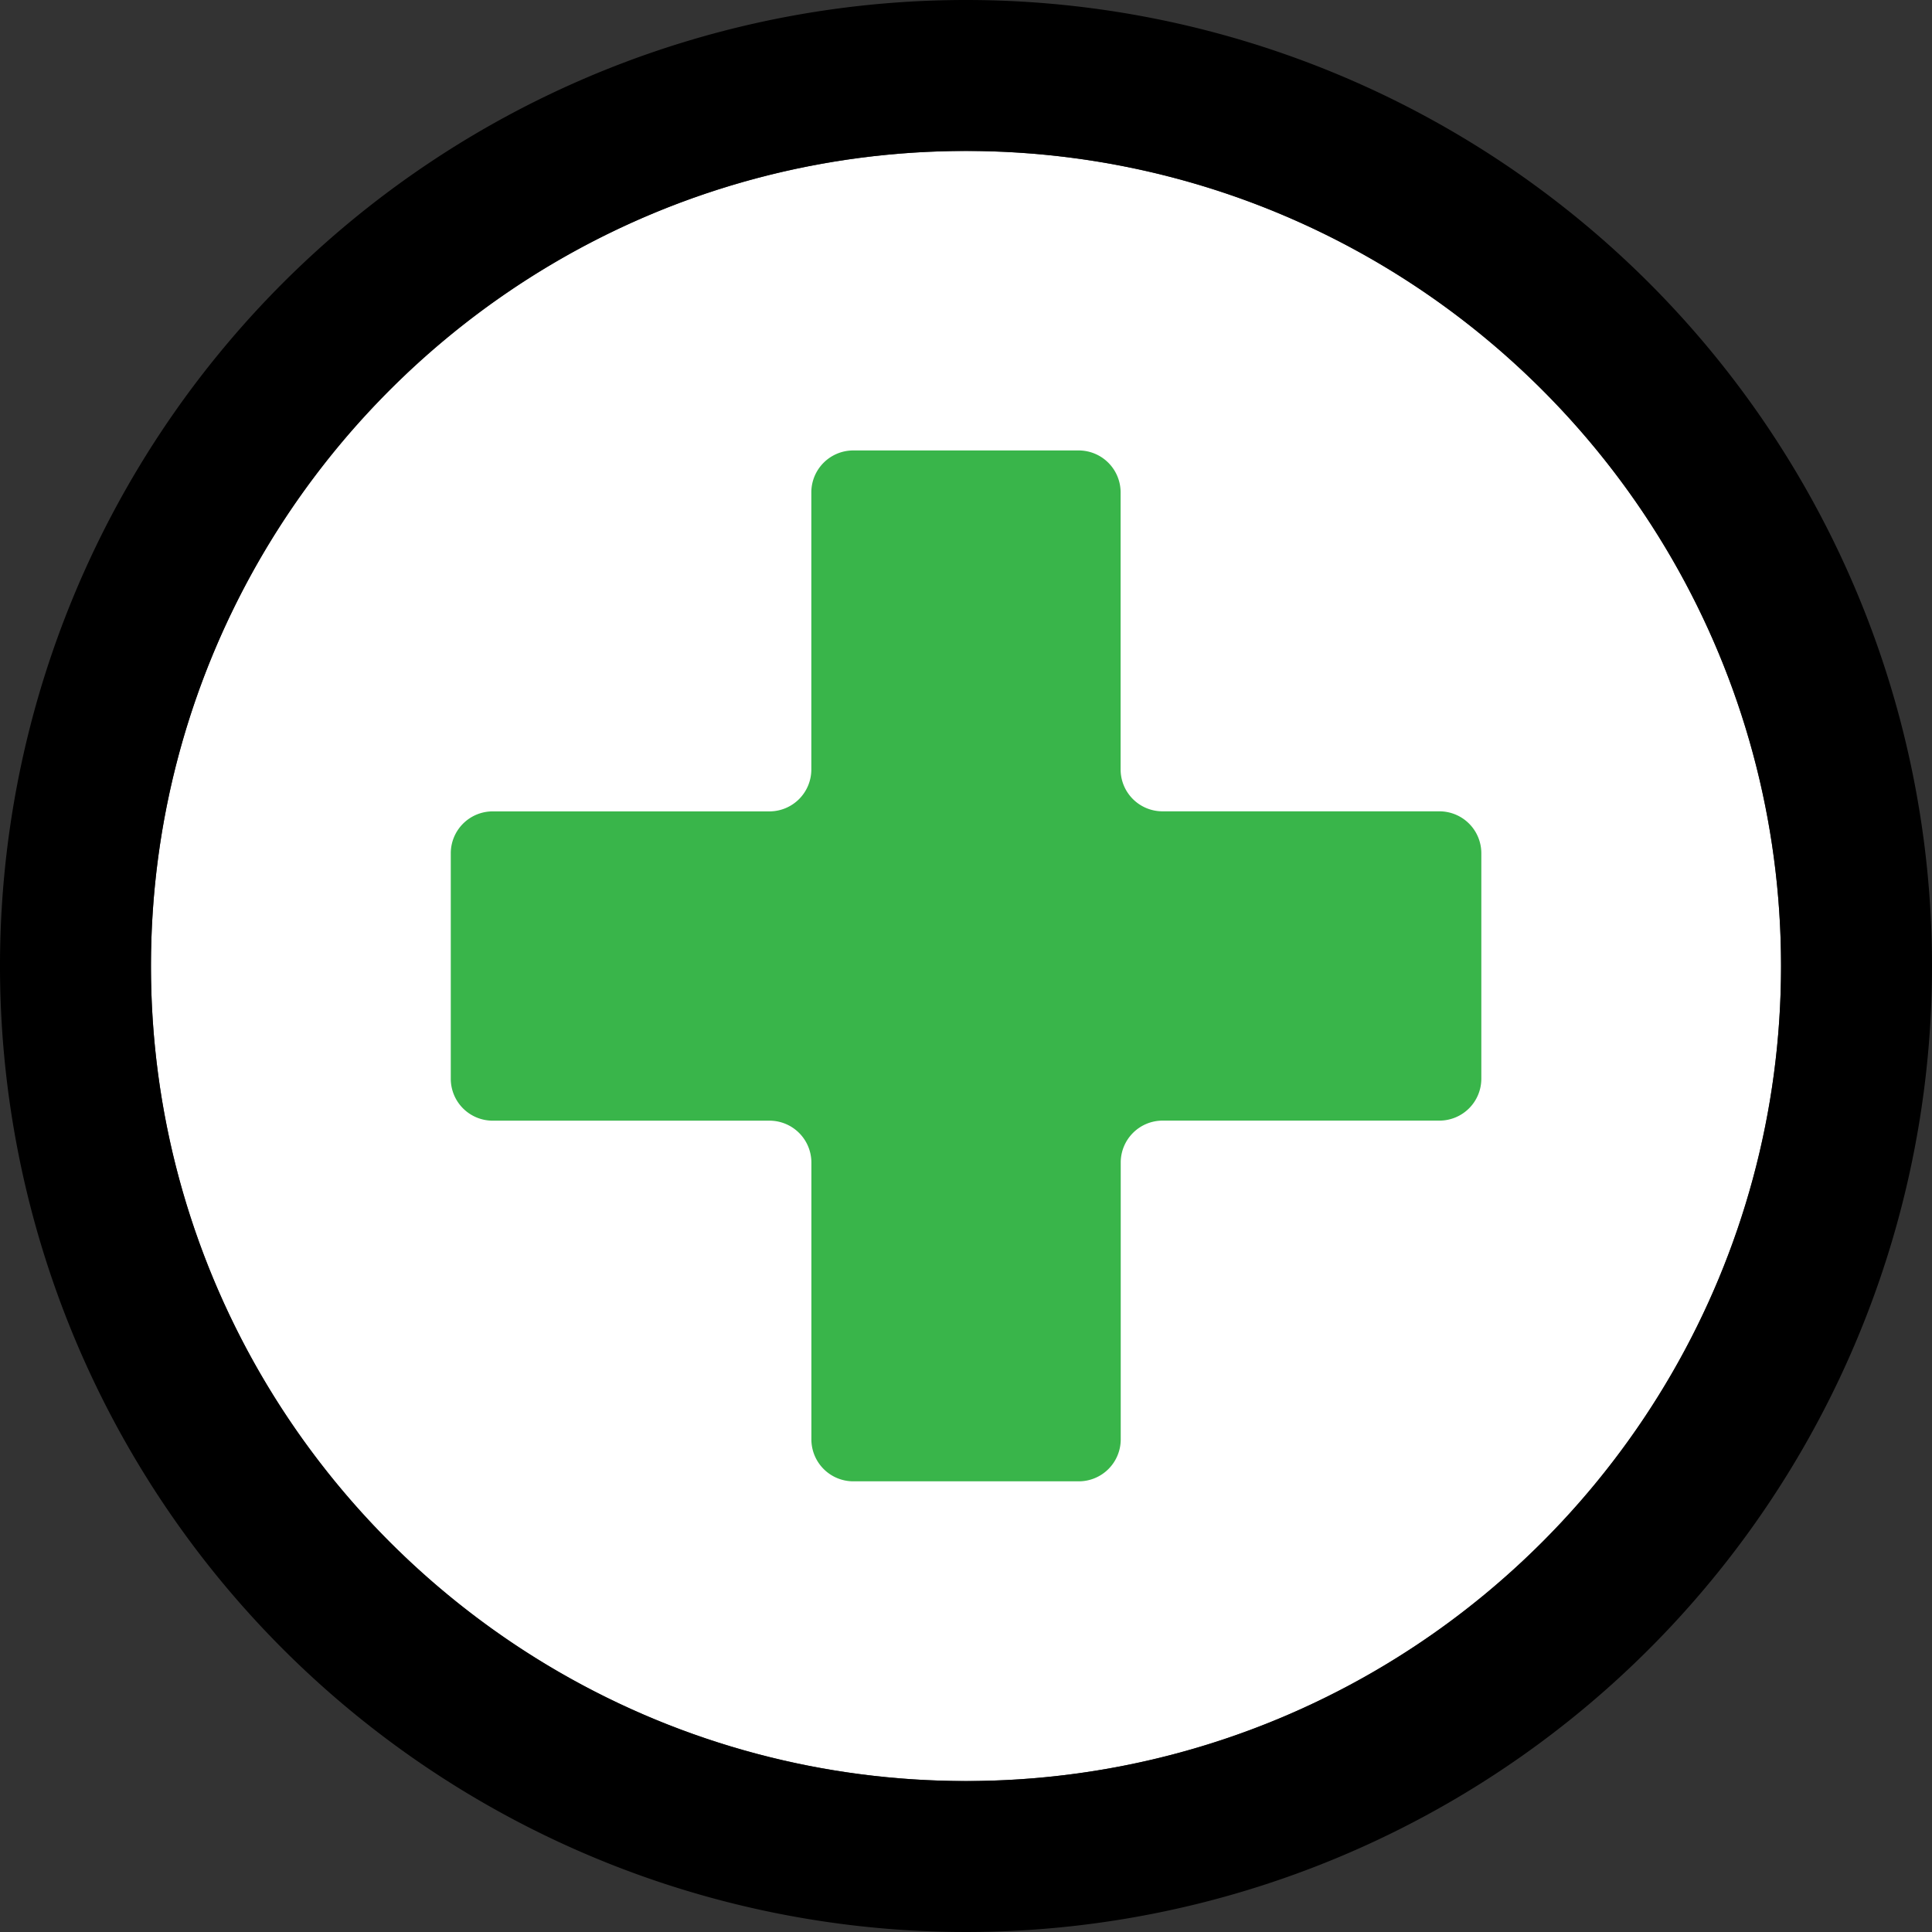 <svg id="Layer_1" data-name="Layer 1" xmlns="http://www.w3.org/2000/svg" viewBox="0 0 349 349"><rect x="0" y="0" width="349" height="349" fill="#333333" stroke="none"/><defs><style>.cls-1{fill:#fff;}.cls-2{fill:#39b54a;}</style></defs><title>ICON-francis</title><g id="Plus"><circle class="cls-1" cx="174.5" cy="174.5" r="147.23"/><path class="cls-2" d="M194.86,81.37H154.14A7.58,7.58,0,0,0,146.56,89v50a7.57,7.57,0,0,1-7.57,7.57H89a7.57,7.57,0,0,0-7.57,7.58v40.72A7.57,7.57,0,0,0,89,202.44h50a7.57,7.57,0,0,1,7.57,7.57v50a7.58,7.58,0,0,0,7.58,7.58h40.72a7.58,7.58,0,0,0,7.58-7.58V210a7.57,7.57,0,0,1,7.57-7.57h50a7.57,7.57,0,0,0,7.57-7.58V154.14a7.57,7.57,0,0,0-7.57-7.58H210a7.57,7.57,0,0,1-7.57-7.57V89A7.58,7.58,0,0,0,194.86,81.37Z"/><path d="M174.5,0A174.5,174.5,0,1,0,349,174.5,174.5,174.5,0,0,0,174.5,0Zm0,321.73c-81.18,0-147.23-66.05-147.23-147.23S93.32,27.27,174.5,27.27s147.23,66,147.23,147.23S255.68,321.73,174.5,321.73Z"/></g></svg>